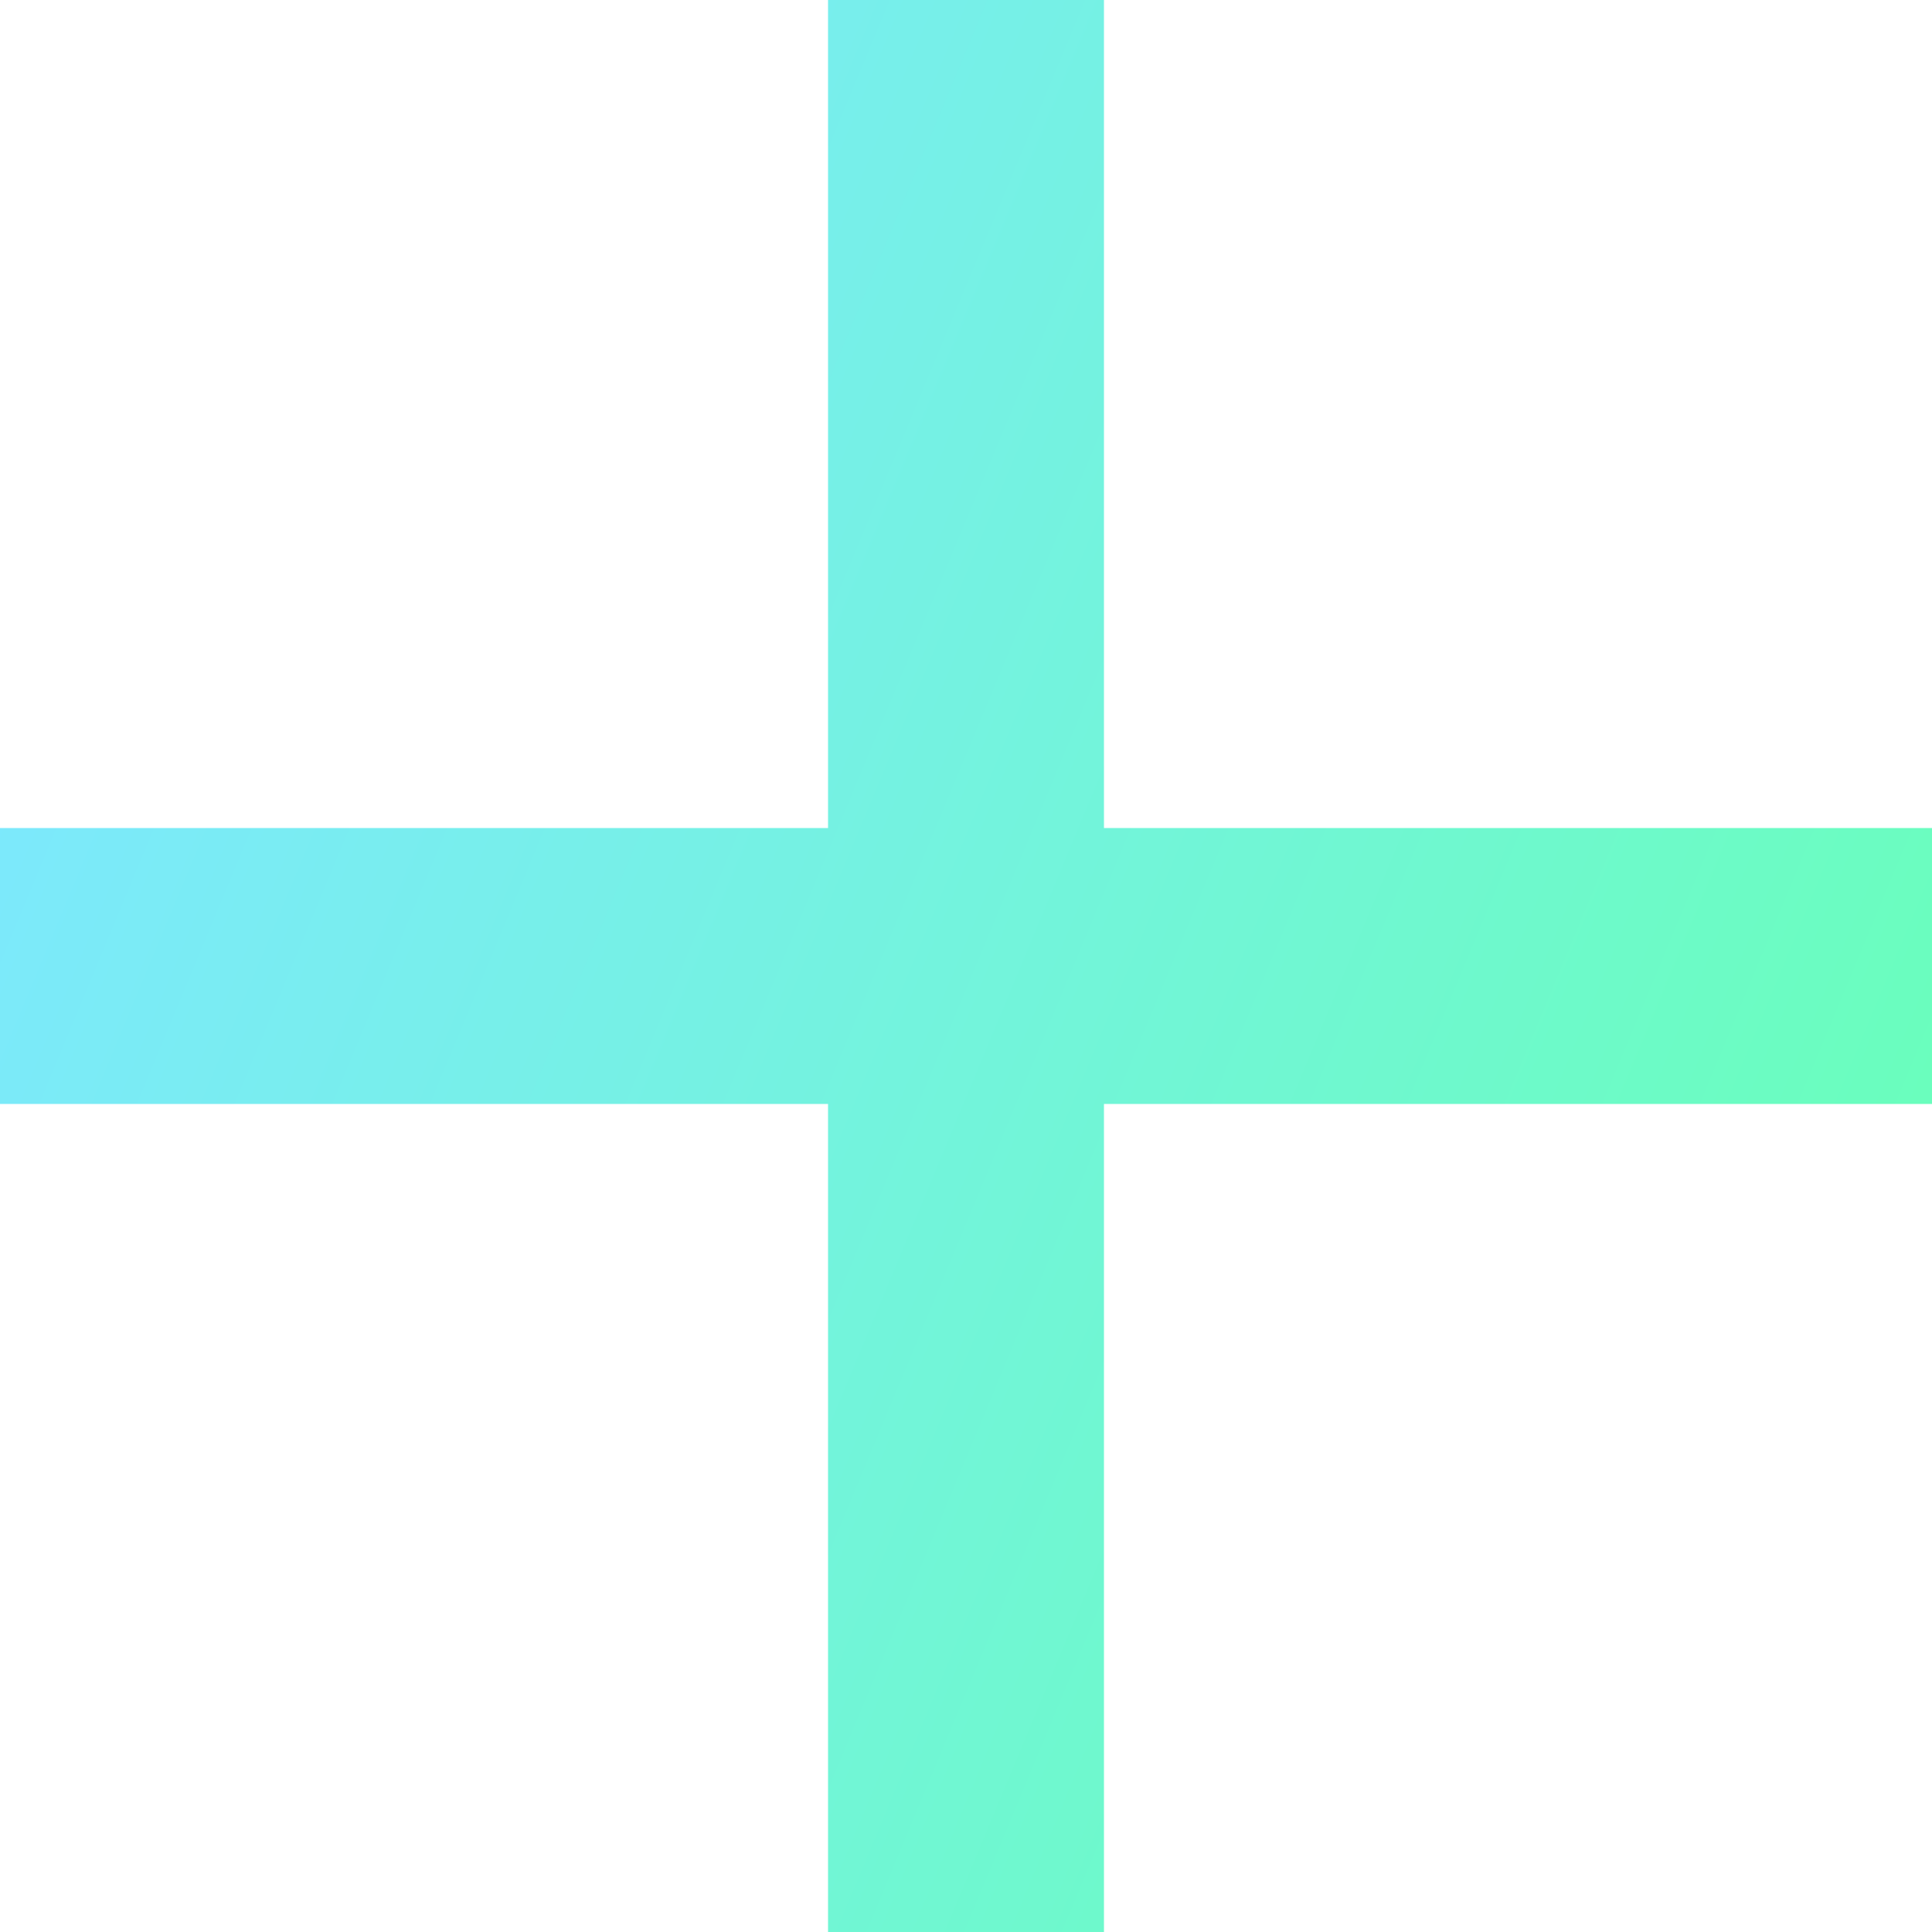 <svg width="22" height="22" viewBox="0 0 22 22" fill="none" xmlns="http://www.w3.org/2000/svg">
  <path d="M9.429 22V12.571H0V9.429H9.429V0H12.571V9.429H22V12.571H12.571V22H9.429Z"
    fill="url(#paint0_linear_9916_12344)" fill-opacity="0.8" />
  <defs>
    <linearGradient id="paint0_linear_9916_12344" x1="22" y1="15.583" x2="-4.55316e-09" y2="6.417"
      gradientUnits="userSpaceOnUse">
      <stop stop-color="#43FFA8" />
      <stop offset="1" stop-color="#5DE2FF" />
    </linearGradient>
  </defs>
</svg>